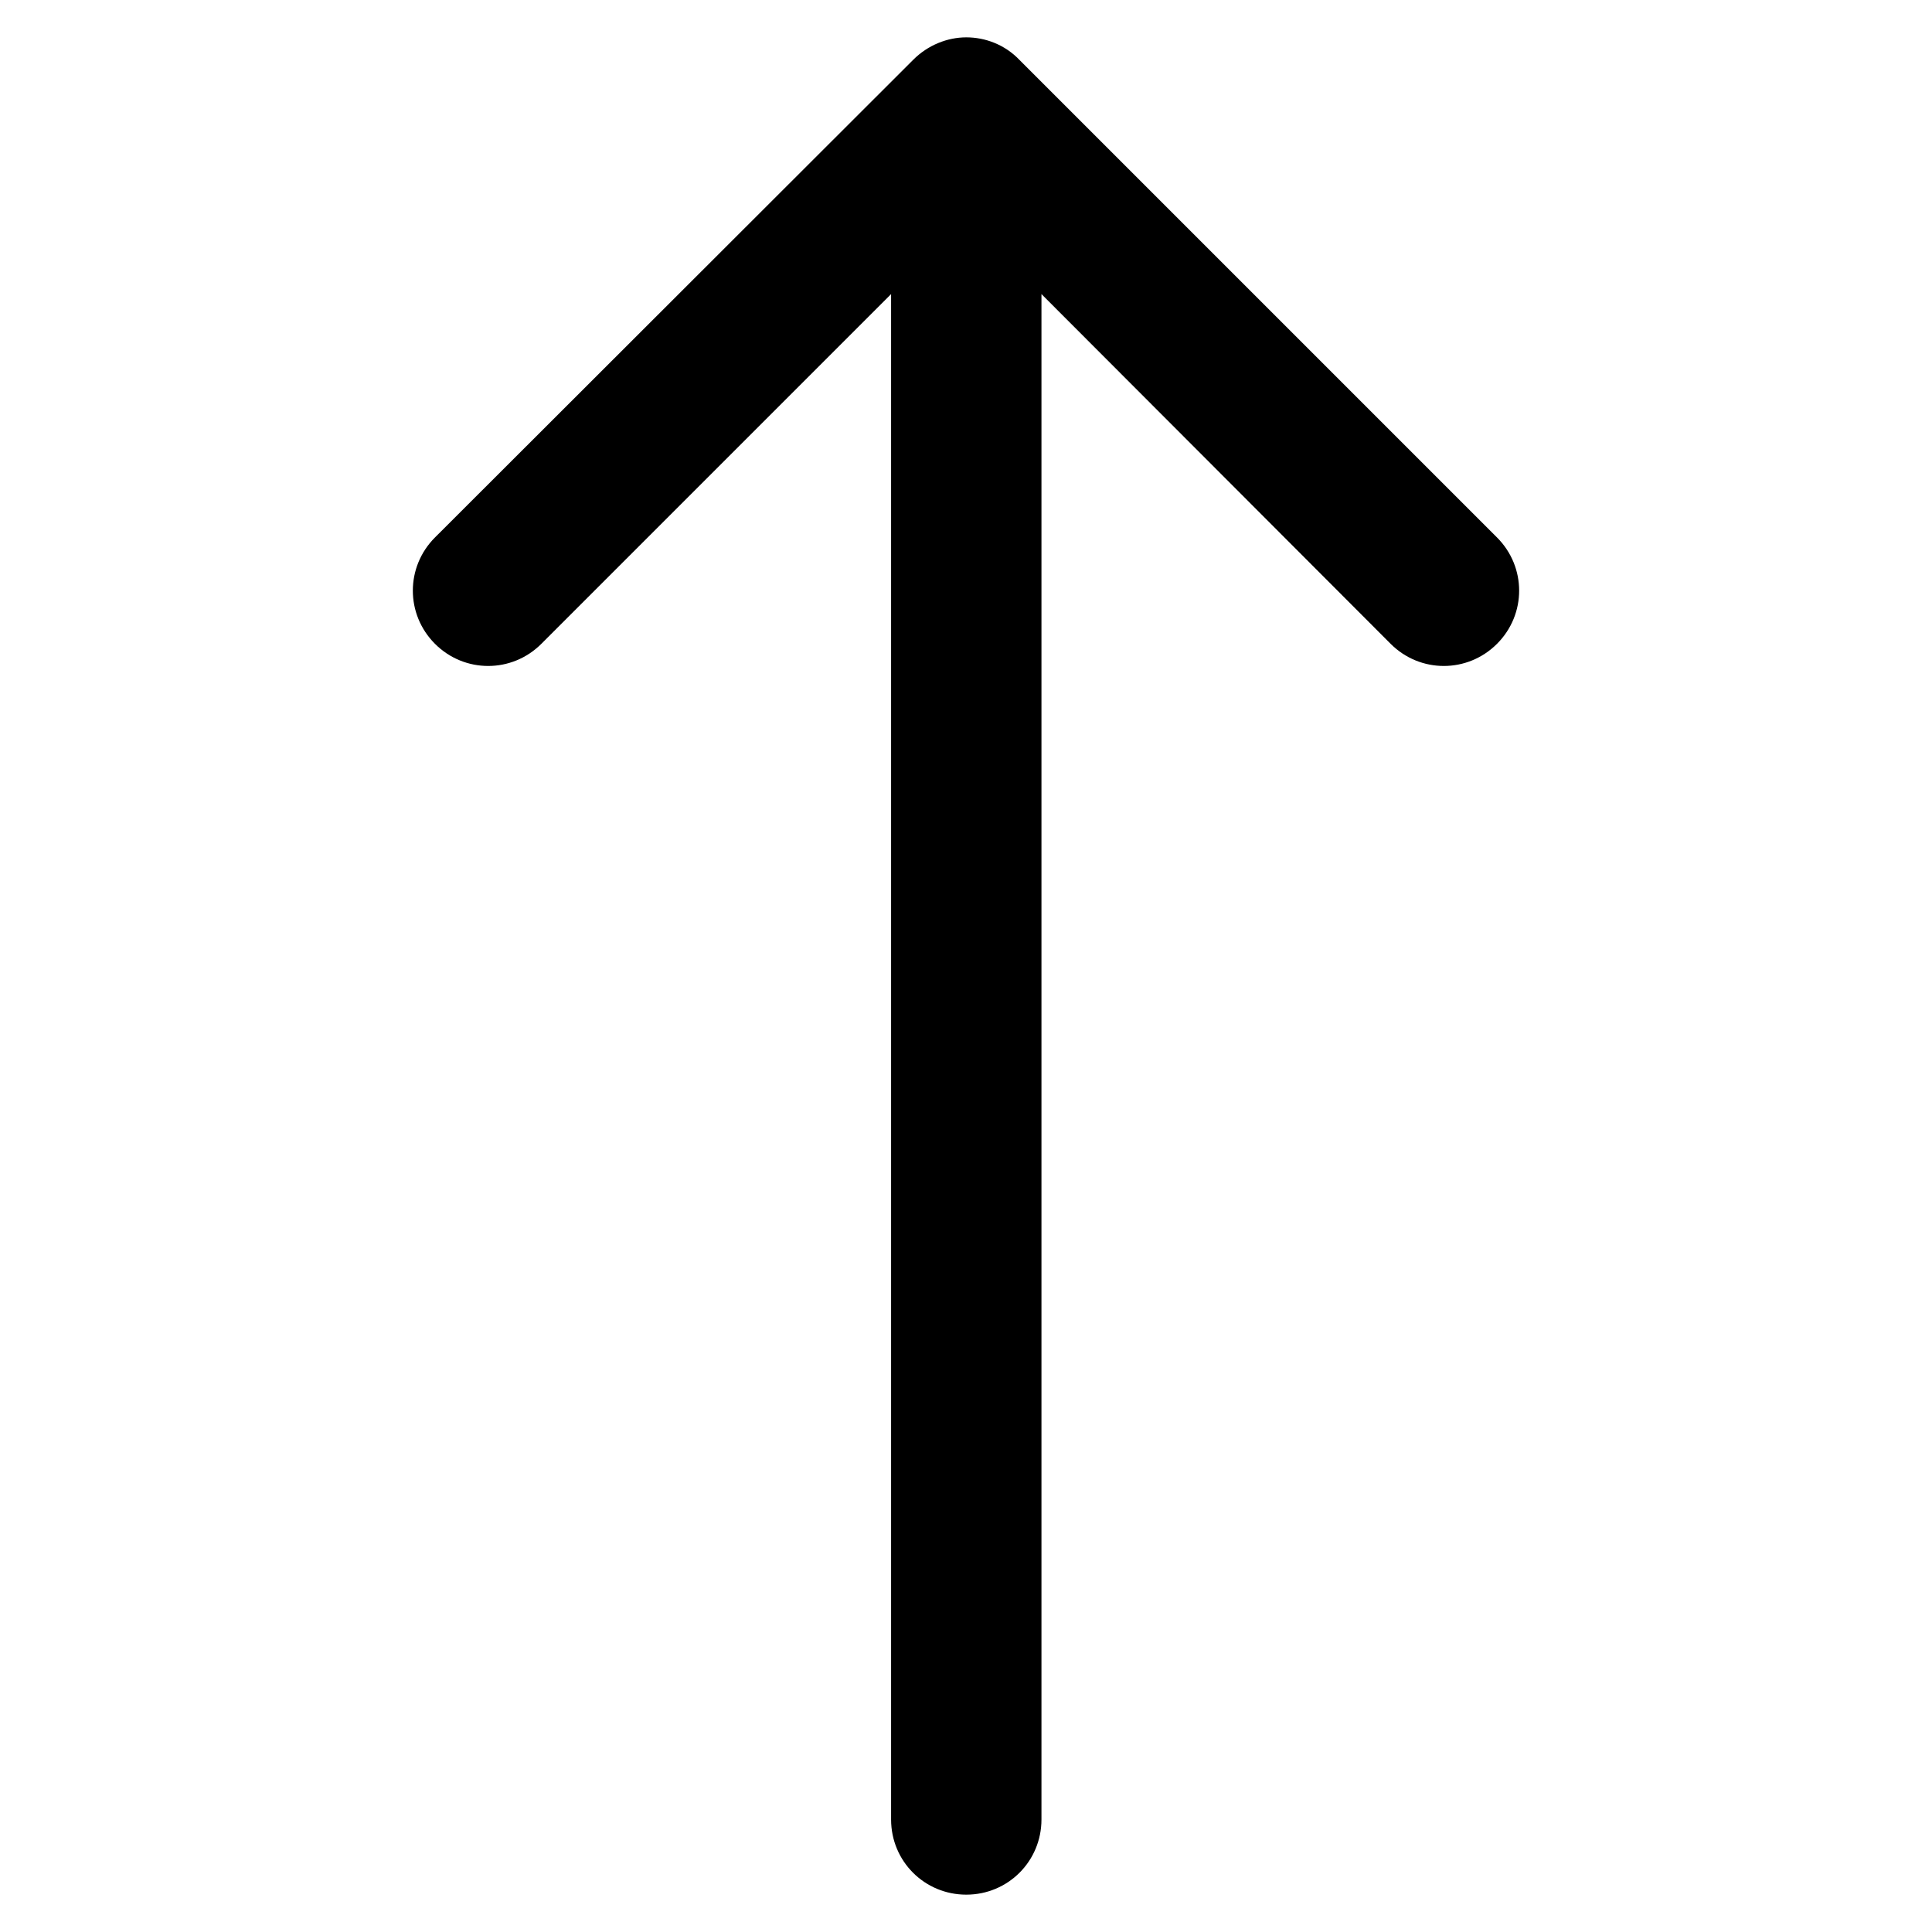 <?xml version="1.0" encoding="UTF-8" standalone="no"?>
<svg
   xmlns:dc="http://purl.org/dc/elements/1.1/"
   xmlns:cc="http://creativecommons.org/ns#"
   xmlns:rdf="http://www.w3.org/1999/02/22-rdf-syntax-ns#"
   xmlns:svg="http://www.w3.org/2000/svg"
   xmlns="http://www.w3.org/2000/svg"
   xmlns:sodipodi="http://sodipodi.sourceforge.net/DTD/sodipodi-0.dtd"
   xmlns:inkscape="http://www.inkscape.org/namespaces/inkscape"
   version="1.1"
   id="Capa_1"
   x="0px"
   y="0px"
   viewBox="0 0 471.2 471.2"
   style="enable-background:new 0 0 471.2 471.2;"
   xml:space="preserve"
   sodipodi:docname="net-up-symbolic.svg"
   inkscape:version="1.0.1 (3bc2e813f5, 2020-09-07)"><defs
   id="defs43" /><sodipodi:namedview
   pagecolor="#ffffff"
   bordercolor="#666666"
   borderopacity="1"
   objecttolerance="10"
   gridtolerance="10"
   guidetolerance="10"
   inkscape:pageopacity="0"
   inkscape:pageshadow="2"
   inkscape:window-width="1600"
   inkscape:window-height="830"
   id="namedview41"
   showgrid="false"
   inkscape:zoom="1.0174414"
   inkscape:cx="56.347736"
   inkscape:cy="223.79724"
   inkscape:window-x="0"
   inkscape:window-y="0"
   inkscape:window-maximized="1"
   inkscape:current-layer="g6"
   inkscape:document-rotation="0" />
<g
   id="g8">
	<g
   id="g6">
		
		
	<path
   d="m 222.764,14.543 c 3.531,-3.531 8.285,-5.433 12.903,-5.433 4.618,0 9.372,1.766 12.903,5.433 l 116.539,116.539 c 7.199,7.199 7.199,18.744 0,25.943 -7.199,7.199 -18.744,7.199 -25.943,0 L 254.004,71.726 V 443.754 c 0,10.187 -8.15,18.337 -18.337,18.337 -10.187,0 -18.337,-8.15 -18.337,-18.337 V 71.726 l -85.299,85.299 c -7.199,7.199 -18.744,7.199 -25.943,0 -7.199,-7.199 -7.199,-18.744 0,-25.943 z"
   id="path4"
   style="stroke-width:1.358" /></g>
</g>
<g
   id="g10">
</g>
<g
   id="g12">
</g>
<g
   id="g14">
</g>
<g
   id="g16">
</g>
<g
   id="g18">
</g>
<g
   id="g20">
</g>
<g
   id="g22">
</g>
<g
   id="g24">
</g>
<g
   id="g26">
</g>
<g
   id="g28">
</g>
<g
   id="g30">
</g>
<g
   id="g32">
</g>
<g
   id="g34">
</g>
<g
   id="g36">
</g>
<g
   id="g38">
</g>
</svg>

